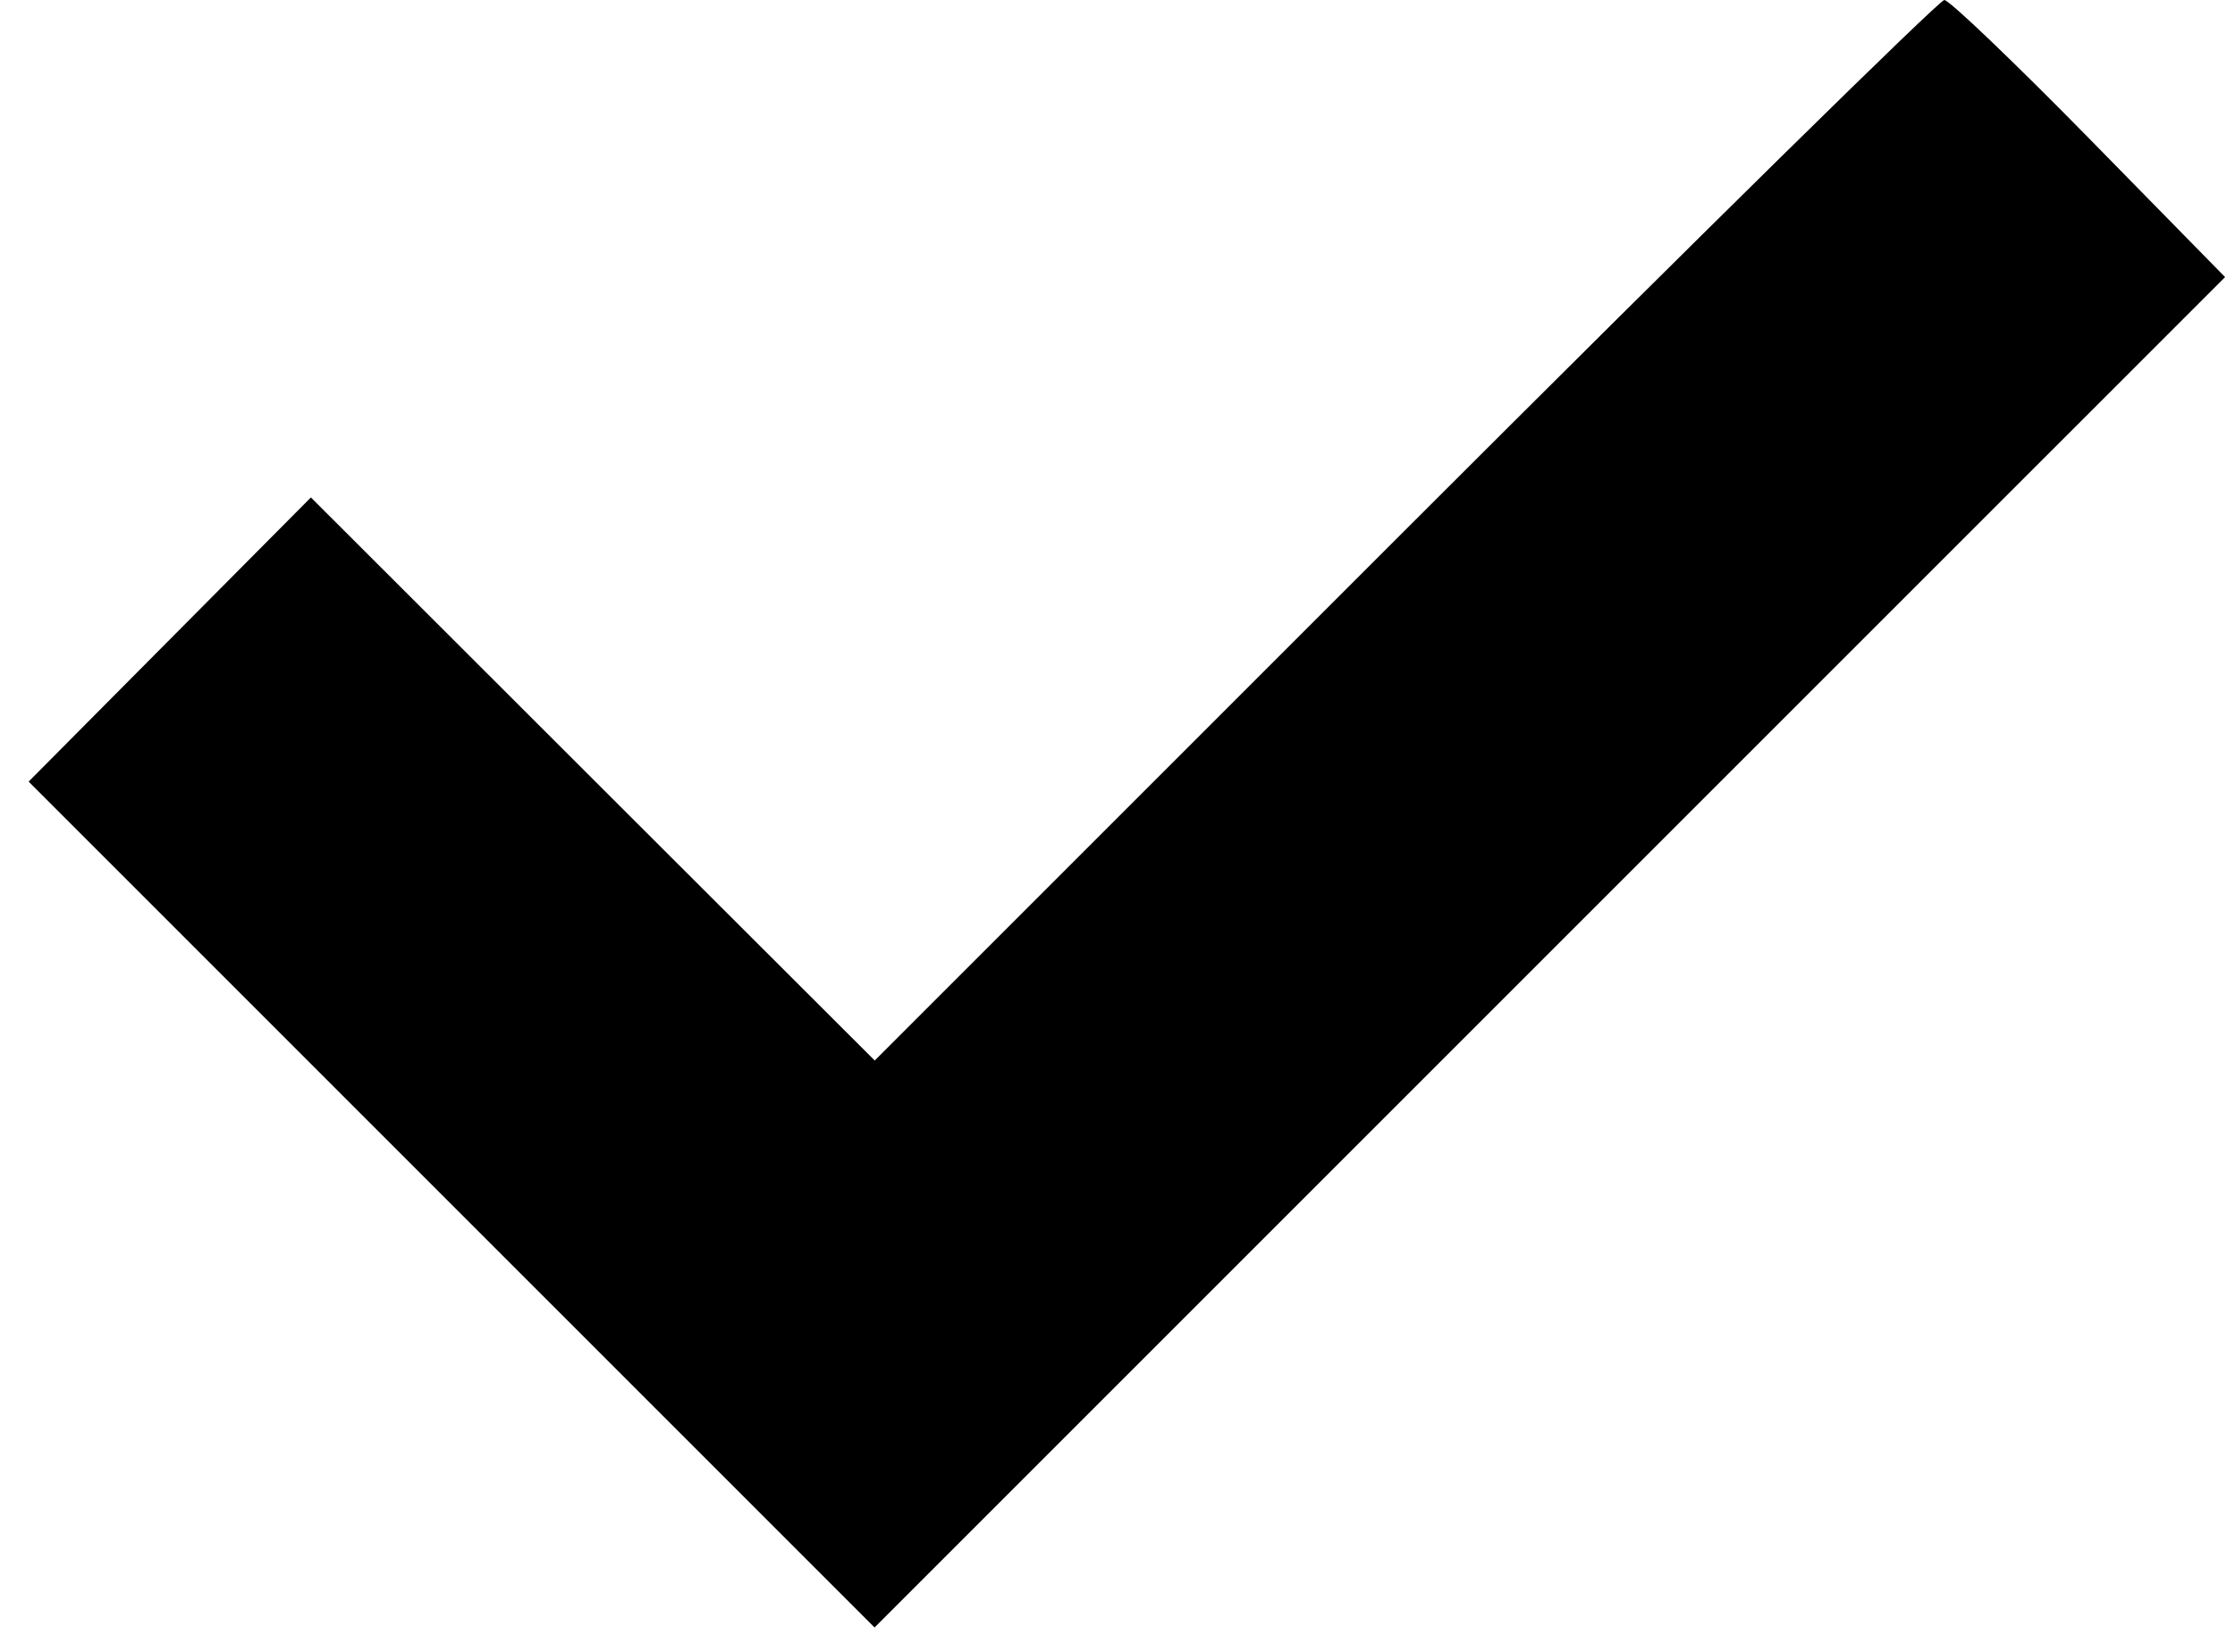 <svg width="69" height="51" viewBox="0 0 69 51" fill="none" xmlns="http://www.w3.org/2000/svg">
<path fill-rule="evenodd" clip-rule="evenodd" d="M43.376 16.372L27.005 32.743L18.301 24.051L9.598 15.358L5.241 19.745L0.884 24.131L13.942 37.19L27 50.248L47.847 29.401L68.694 8.555L64.498 4.277C62.19 1.925 60.178 0 60.025 0C59.873 0 52.381 7.367 43.376 16.372Z" fill="black"/>
</svg>
